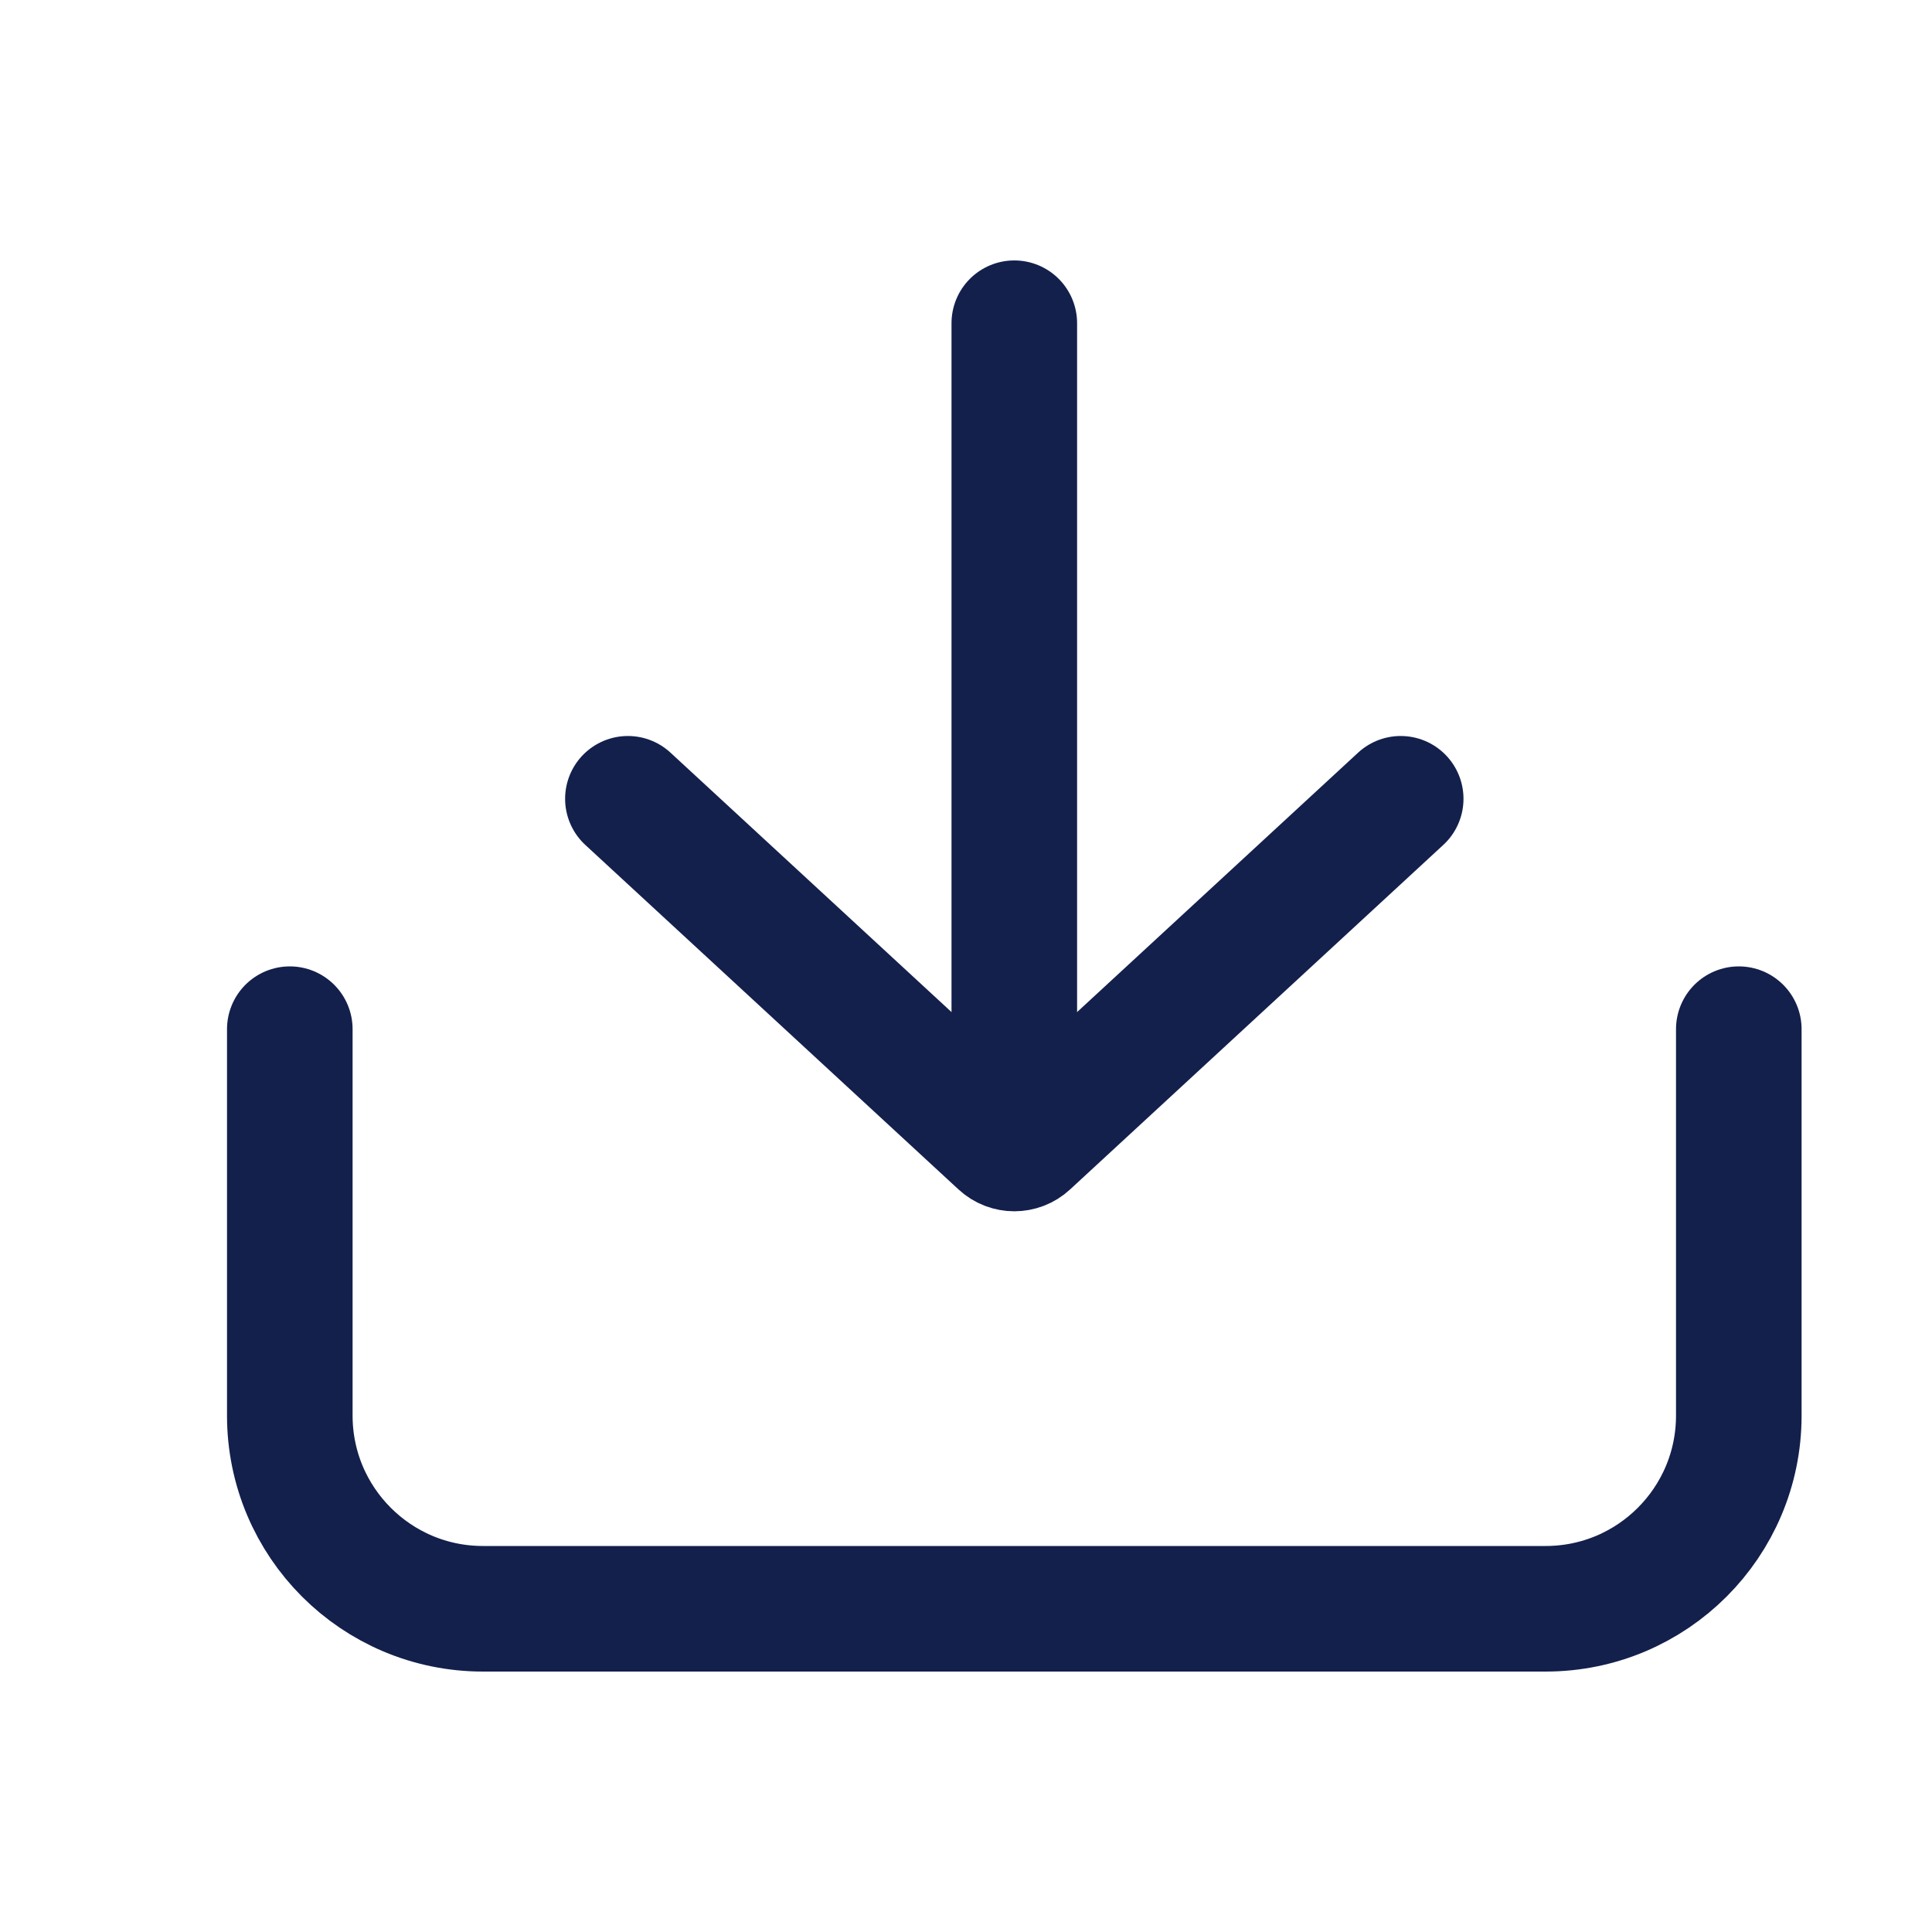 <svg width="20" height="20" viewBox="0 0 20 20" fill="none" xmlns="http://www.w3.org/2000/svg">
<path d="M14.5 8.269L10.636 11.836C10.559 11.907 10.441 11.907 10.364 11.836L6.5 8.269" stroke="#13204C" stroke-width="1.3" stroke-linecap="round"/>
<path d="M10.5 11.654L10.5 3.346" stroke="#13204C" stroke-width="1.3" stroke-linecap="round"/>
<path d="M3 10.654V14.654C3 15.758 3.895 16.654 5 16.654H16C17.105 16.654 18 15.758 18 14.654V10.654" stroke="#13204C" stroke-width="1.3" stroke-linecap="round"/>
</svg>
